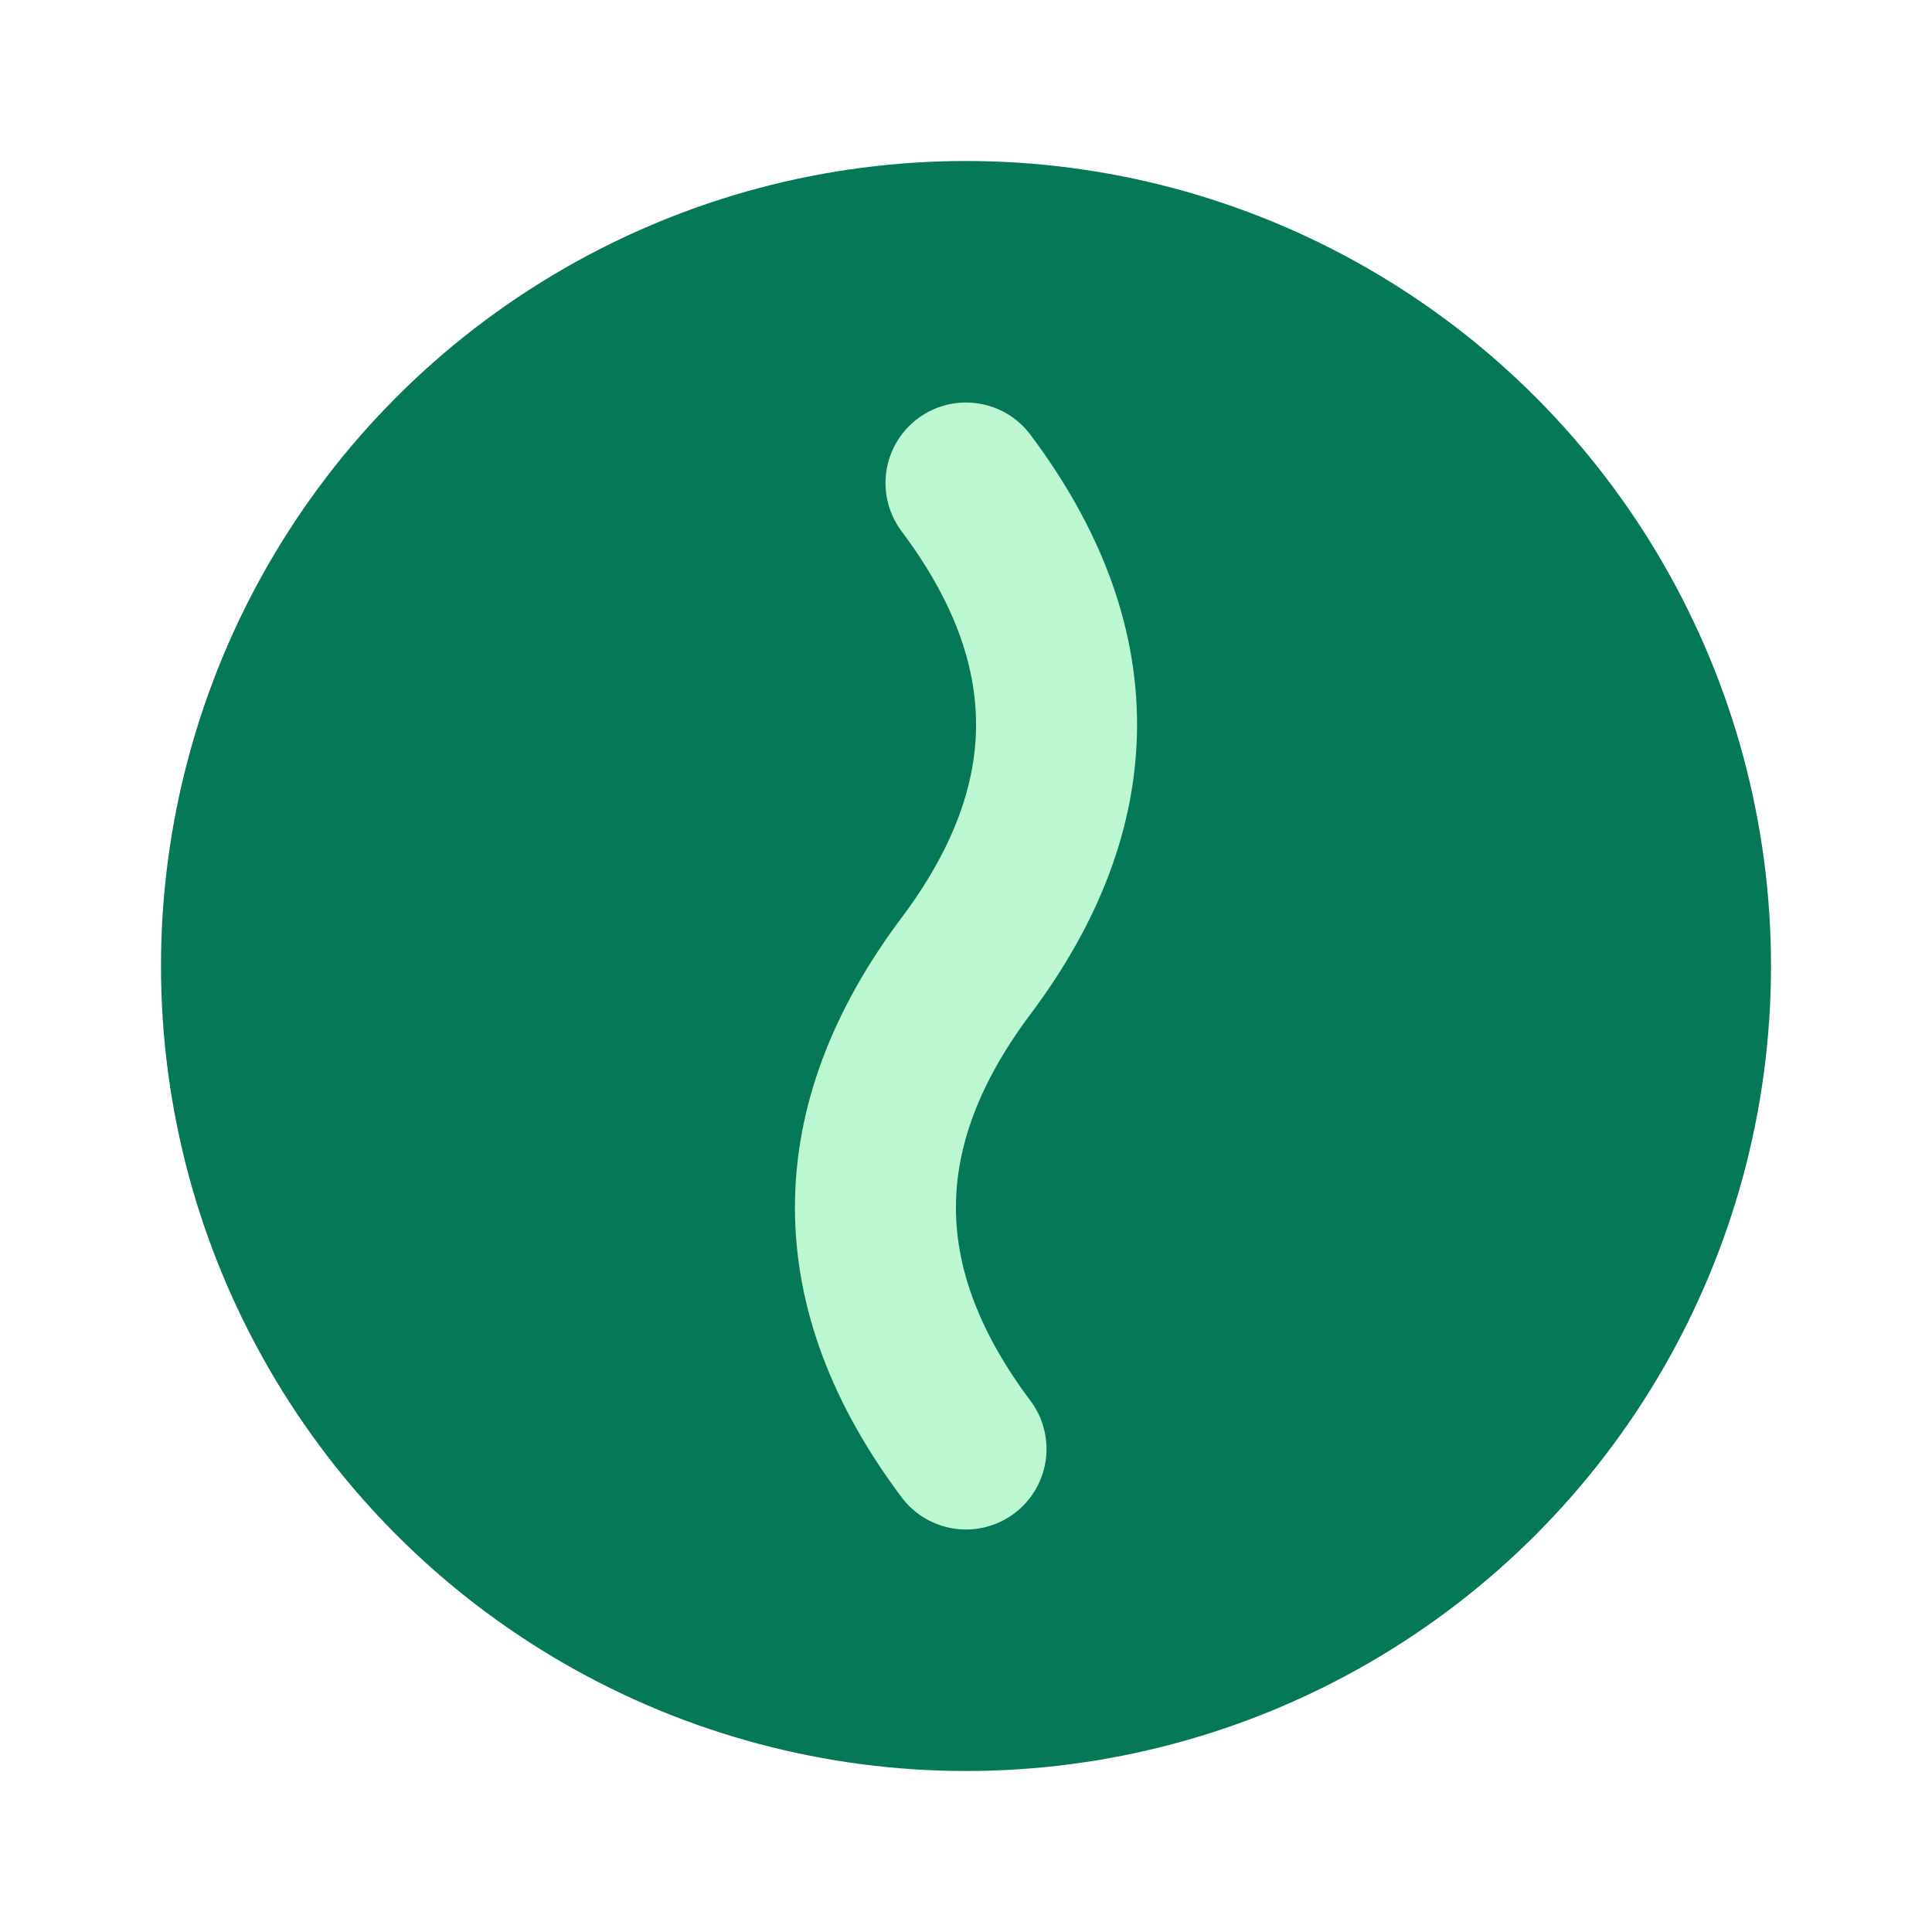 <?xml version="1.0" encoding="UTF-8"?>
<svg width="24" height="24" viewBox="0 0 24 24" fill="none" xmlns="http://www.w3.org/2000/svg">
  <circle cx="12" cy="12" r="10" fill="#047857"/>
  <path d="M12 6c1.5 2 1.5 4 0 6s-1.5 4 0 6" stroke="#bbf7d0" stroke-width="2" stroke-linecap="round"/>
</svg>

